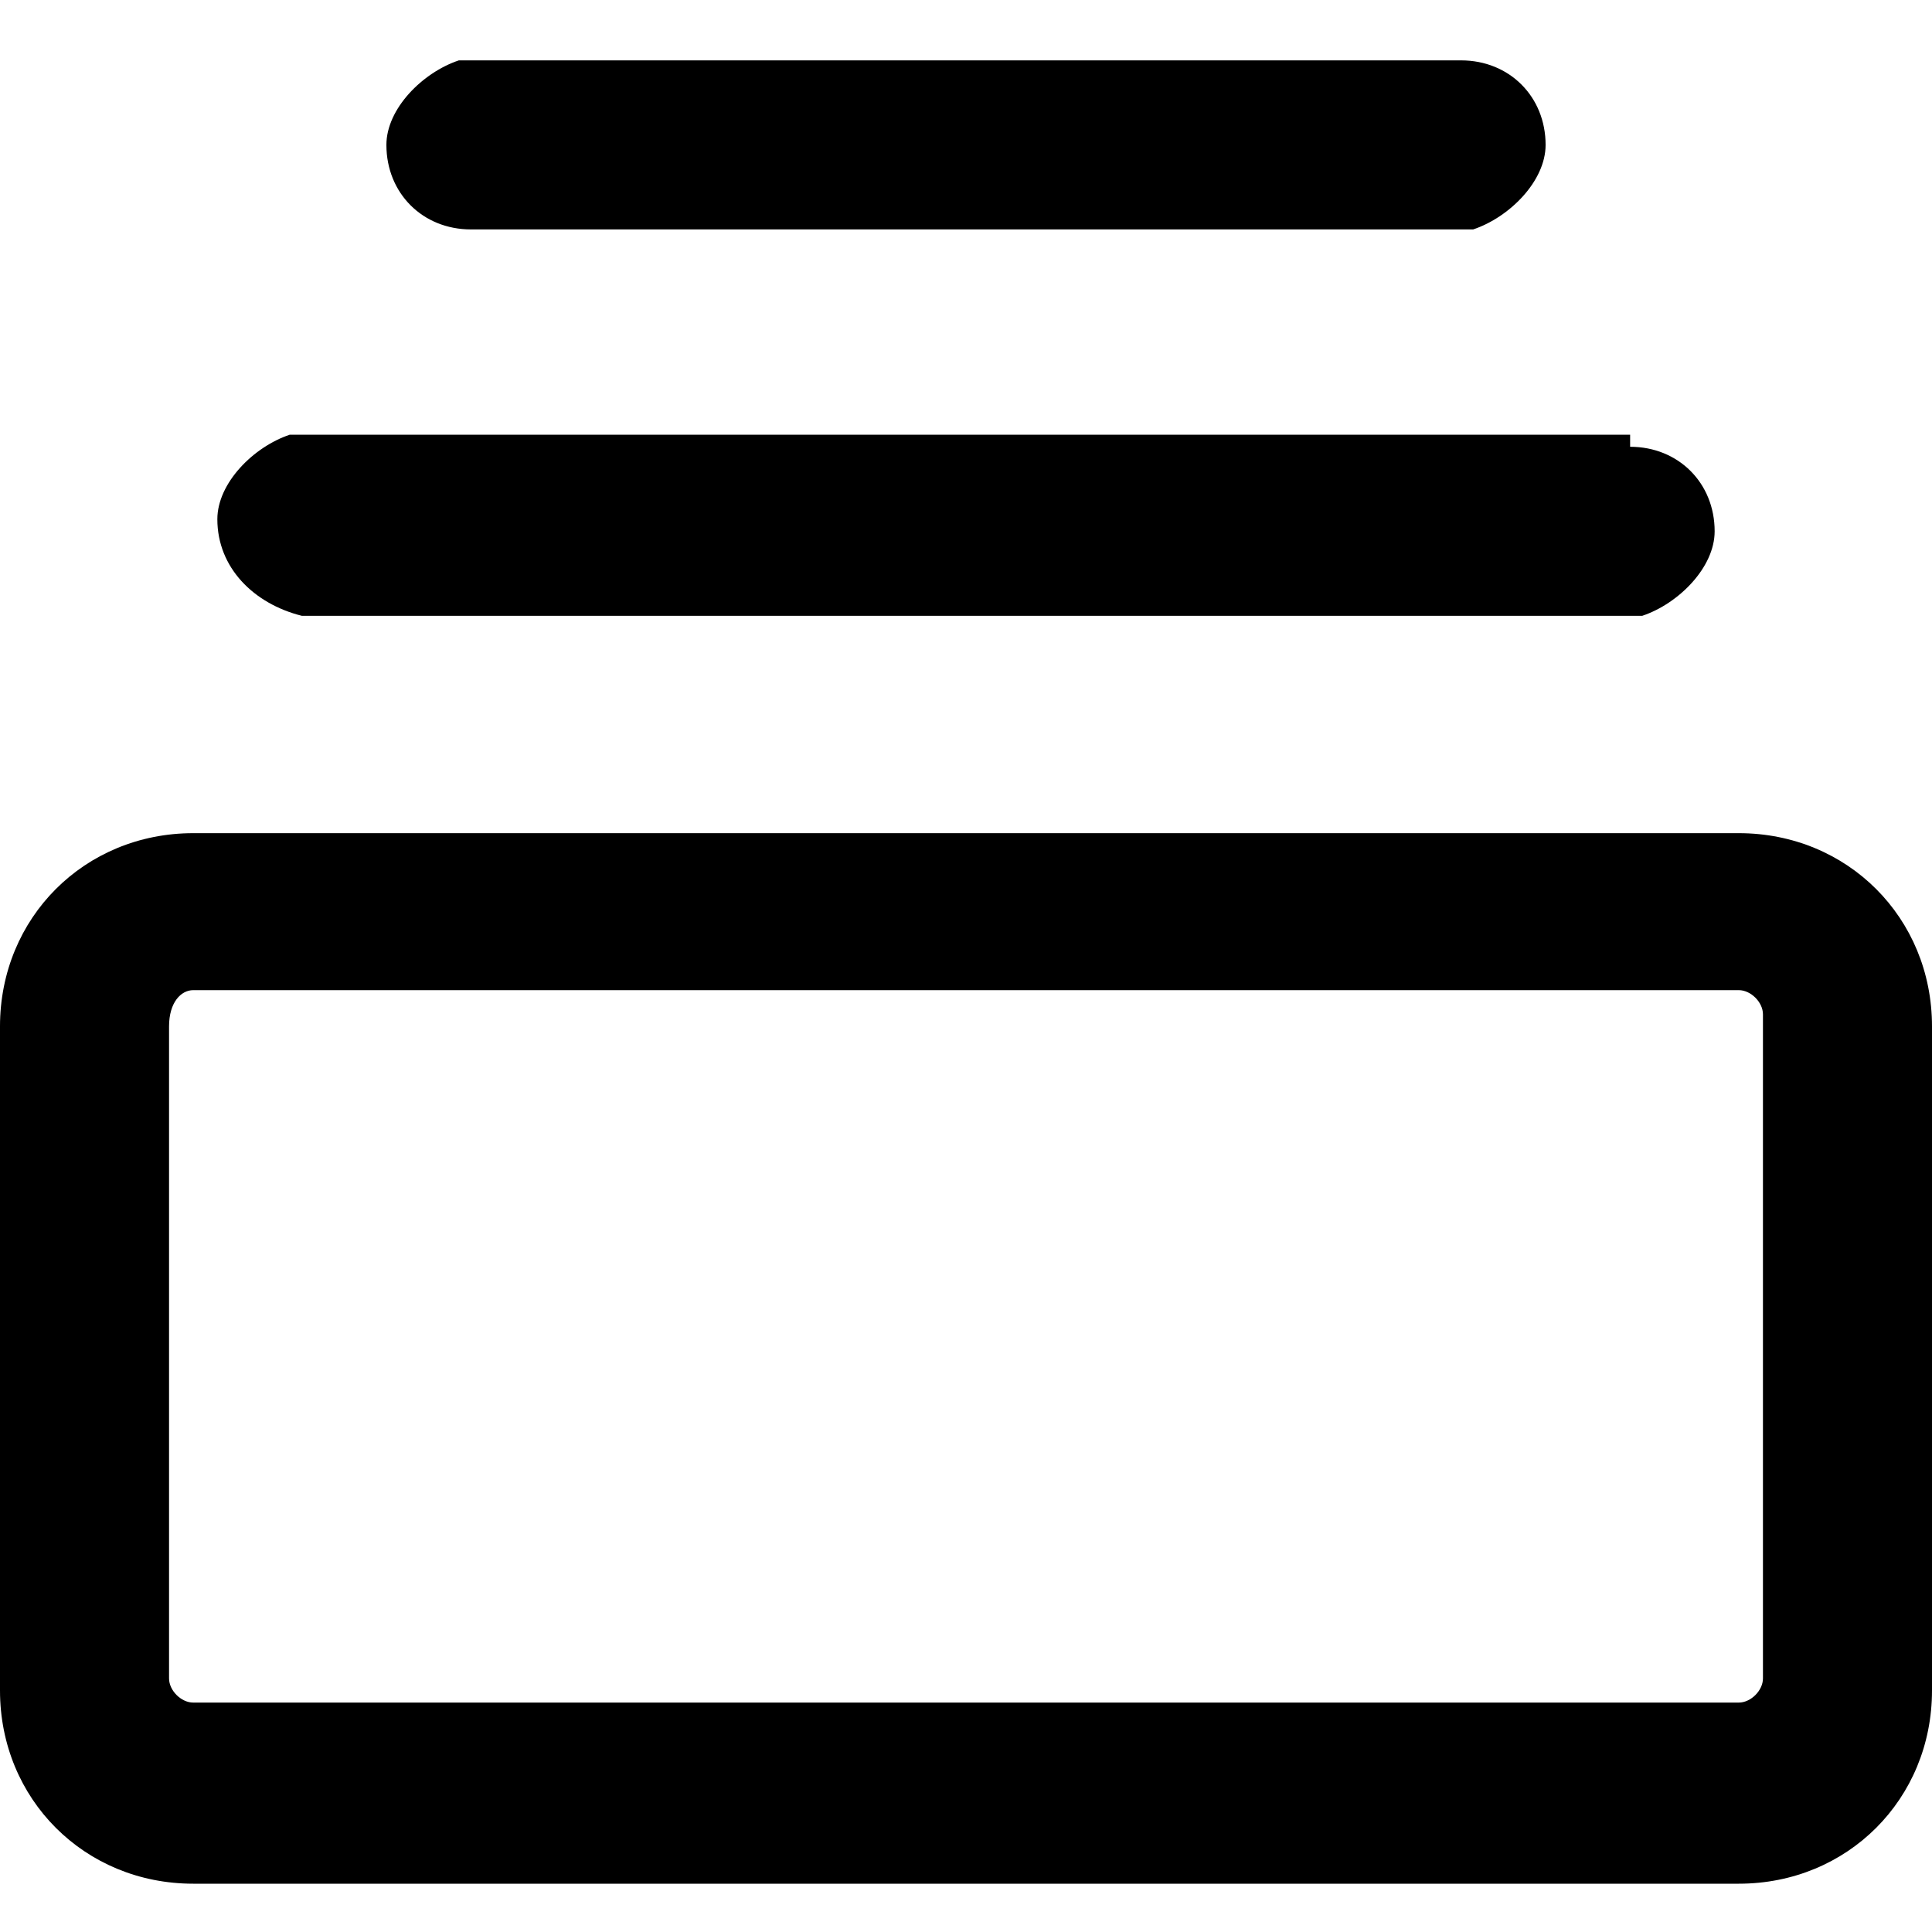 <?xml version="1.0" encoding="utf-8"?>
<!-- 
  Copyright (c) 2022, WSO2 LLC. (http://www.wso2.com). All Rights Reserved.
 
 - This software is the property of WSO2 Inc. and its suppliers, if any.
 - Dissemination of any information or reproduction of any material contained
 - herein is strictly forbidden, unless permitted by WSO2 in accordance with
 - the WSO2 Commercial License available at http://wso2.com/licenses.
 - For specific language governing the permissions and limitations under
 - this license, please see the license as well as any agreement you’ve
 - entered into with WSO2 governing the purchase of this software and any
 - associated services.
 -->
 <svg version="1.1" id="Layer_1" x="0px" y="0px" viewBox="0 0 16 16">
<path class="st0" d="M14.4,6.9H1.6C0.7,6.9,0,7.6,0,8.5v5.5c0,0.9,0.7,1.6,1.6,1.6h12.8c0.9,0,1.6-0.7,1.6-1.6V8.5
	C16,7.6,15.3,6.9,14.4,6.9z M1.6,8.2h12.8c0.1,0,0.2,0.1,0.2,0.2v5.5c0,0.1-0.1,0.2-0.2,0.2H1.6c-0.1,0-0.2-0.1-0.2-0.2V8.5
	C1.4,8.3,1.5,8.2,1.6,8.2z M13.5,3.7c0.4,0,0.7,0.3,0.7,0.7c0,0.3-0.3,0.6-0.6,0.7l-0.1,0h-11C2.1,5,1.8,4.7,1.8,4.3
	c0-0.3,0.3-0.6,0.6-0.7l0.1,0H13.5z M12.1,0.5c0.4,0,0.7,0.3,0.7,0.7c0,0.3-0.3,0.6-0.6,0.7l-0.1,0H3.9c-0.4,0-0.7-0.3-0.7-0.7
	c0-0.3,0.3-0.6,0.6-0.7l0.1,0H12.1z"/>
</svg>
